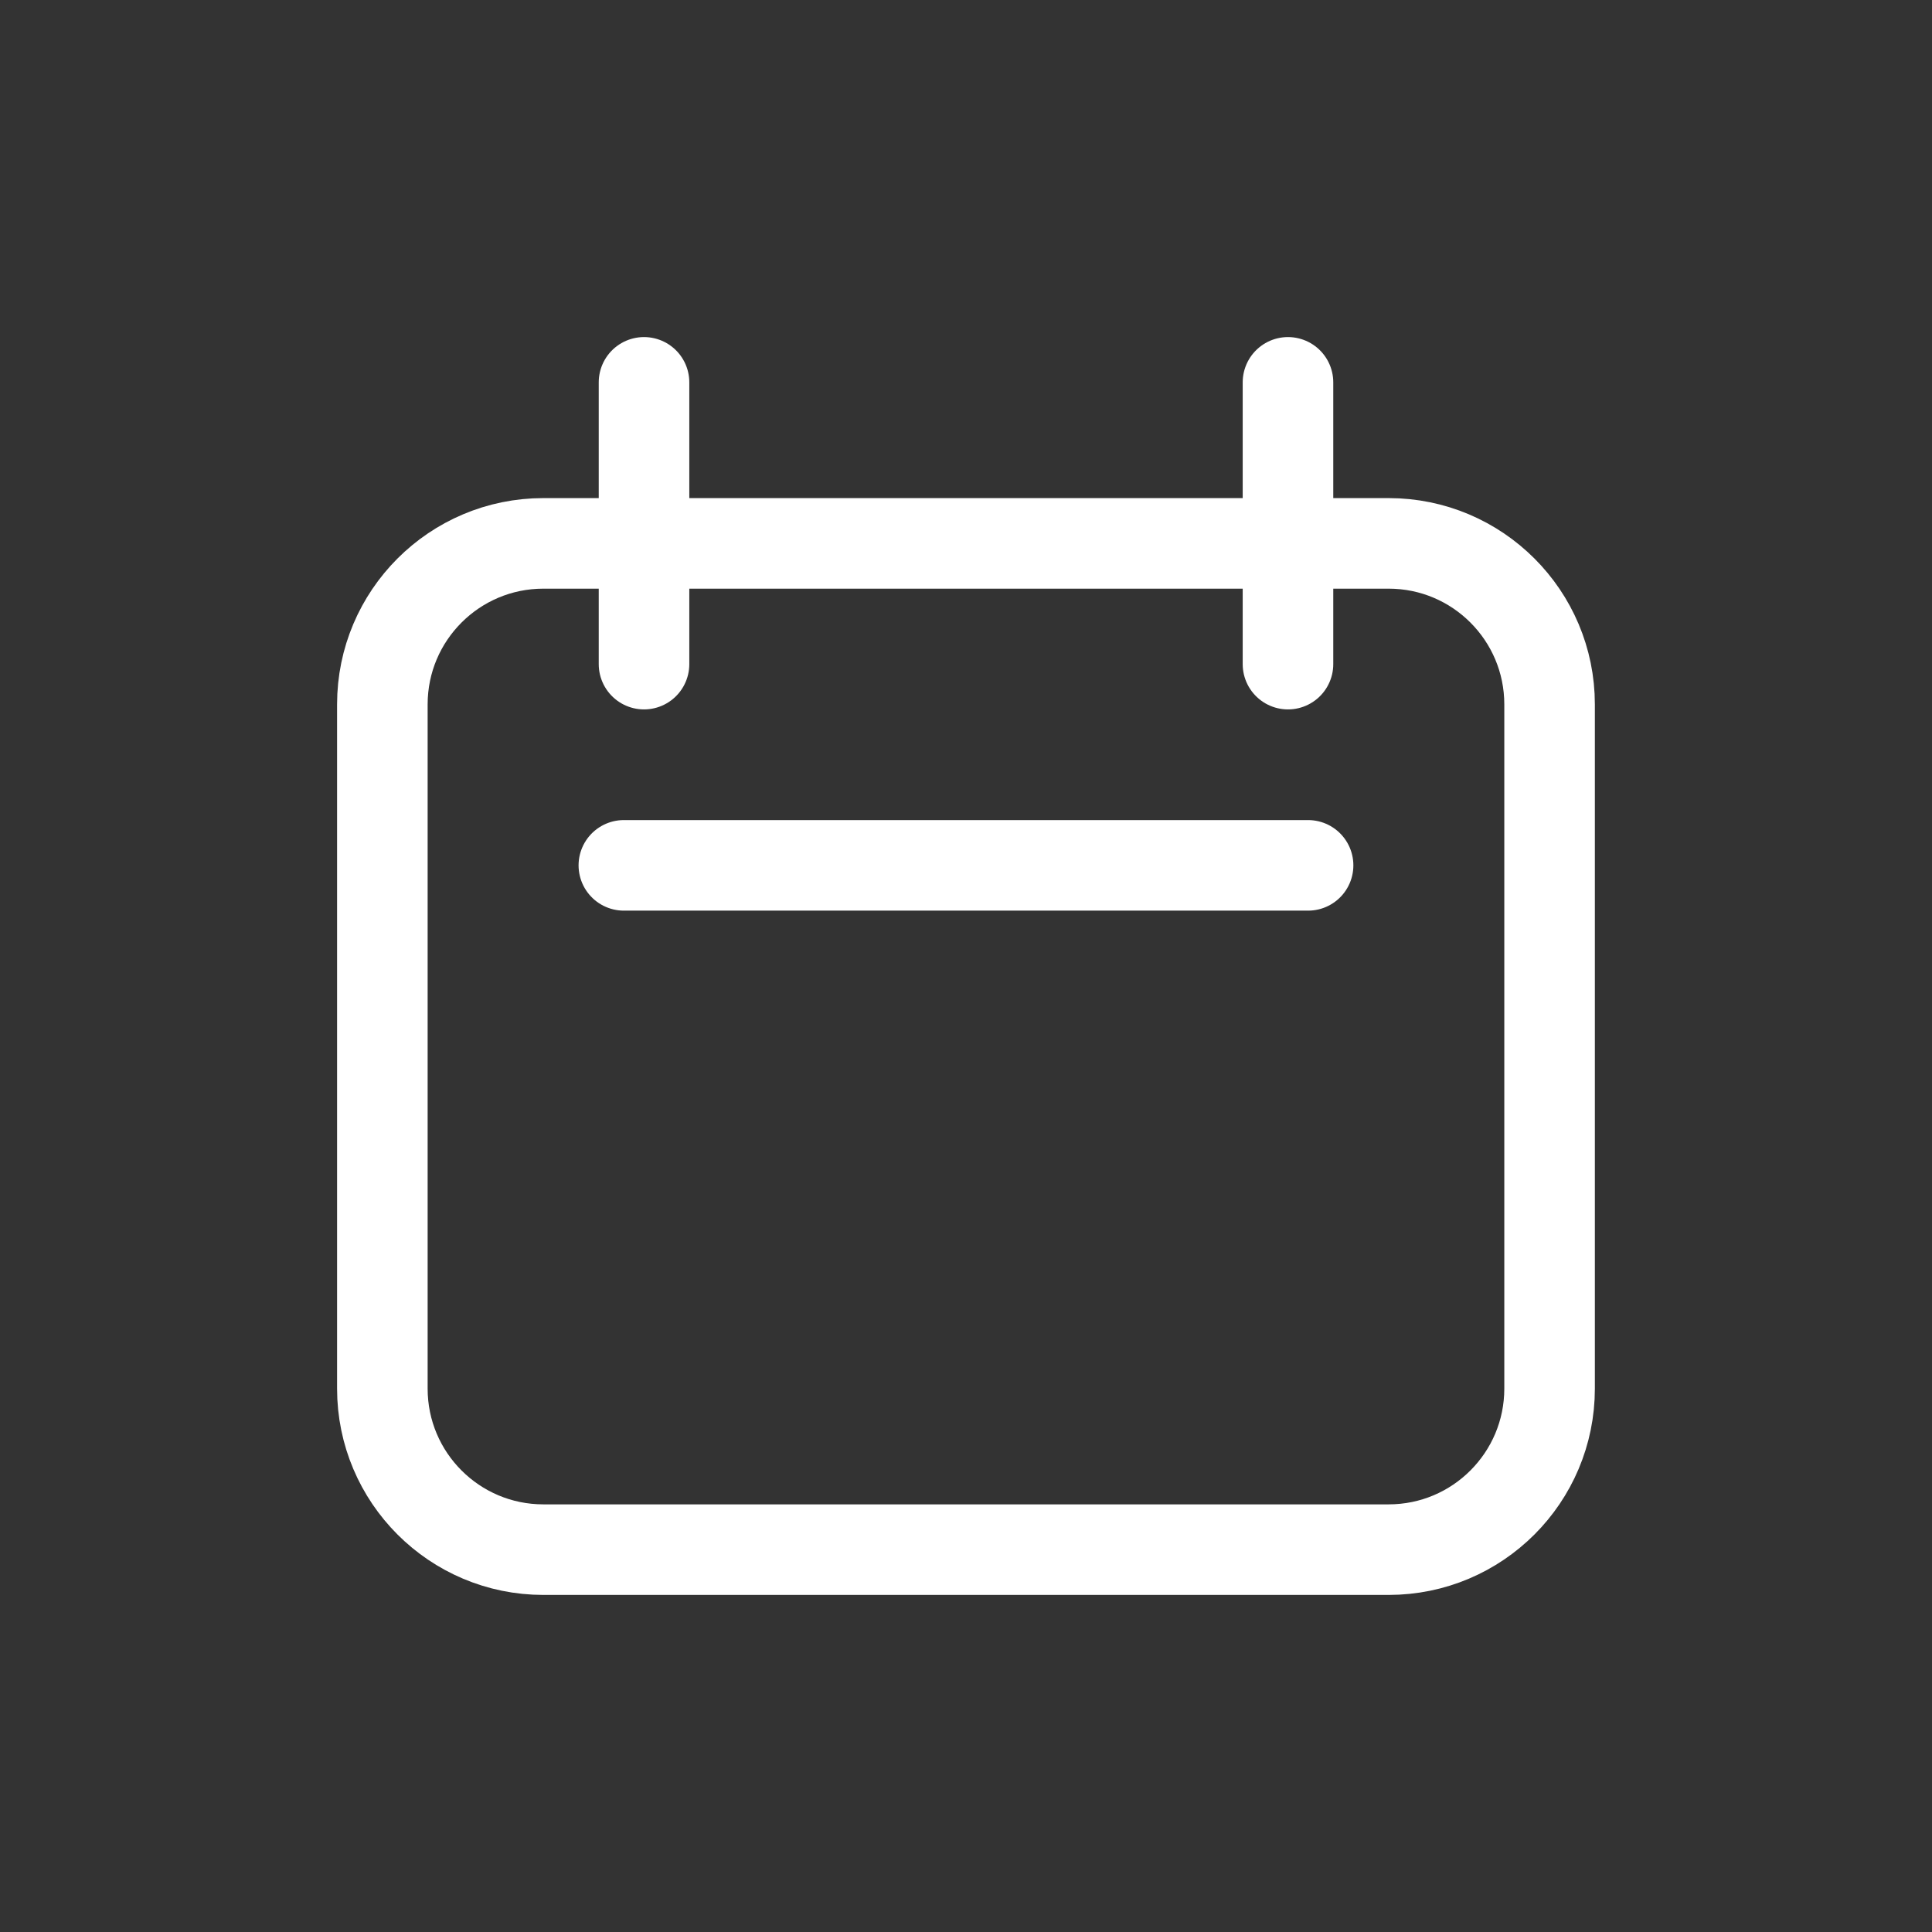 <svg width="32" height="32" viewBox="0 0 32 32" fill="none" xmlns="http://www.w3.org/2000/svg">
<rect x="0" y="0" width="32" height="32" fill="#333333" stroke="none"/>
<path d="M6.333 11.667C6.333 10.194 7.527 9 9 9H23C24.472 9 25.666 10.194 25.666 11.667V23C25.666 24.473 24.472 25.667 23 25.667H9C7.527 25.667 6.333 24.473 6.333 23V11.667Z" stroke="white" stroke-width="1.5" stroke-linecap="round" stroke-linejoin="round"/>
<path d="M10.667 6.333V11" stroke="white" stroke-width="1.5" stroke-linecap="round" stroke-linejoin="round"/>
<path d="M21.333 6.333V11" stroke="white" stroke-width="1.5" stroke-linecap="round" stroke-linejoin="round"/>
<path d="M10.333 14.333H21.666" stroke="white" stroke-width="1.5" stroke-linecap="round" stroke-linejoin="round"/>
</svg>
